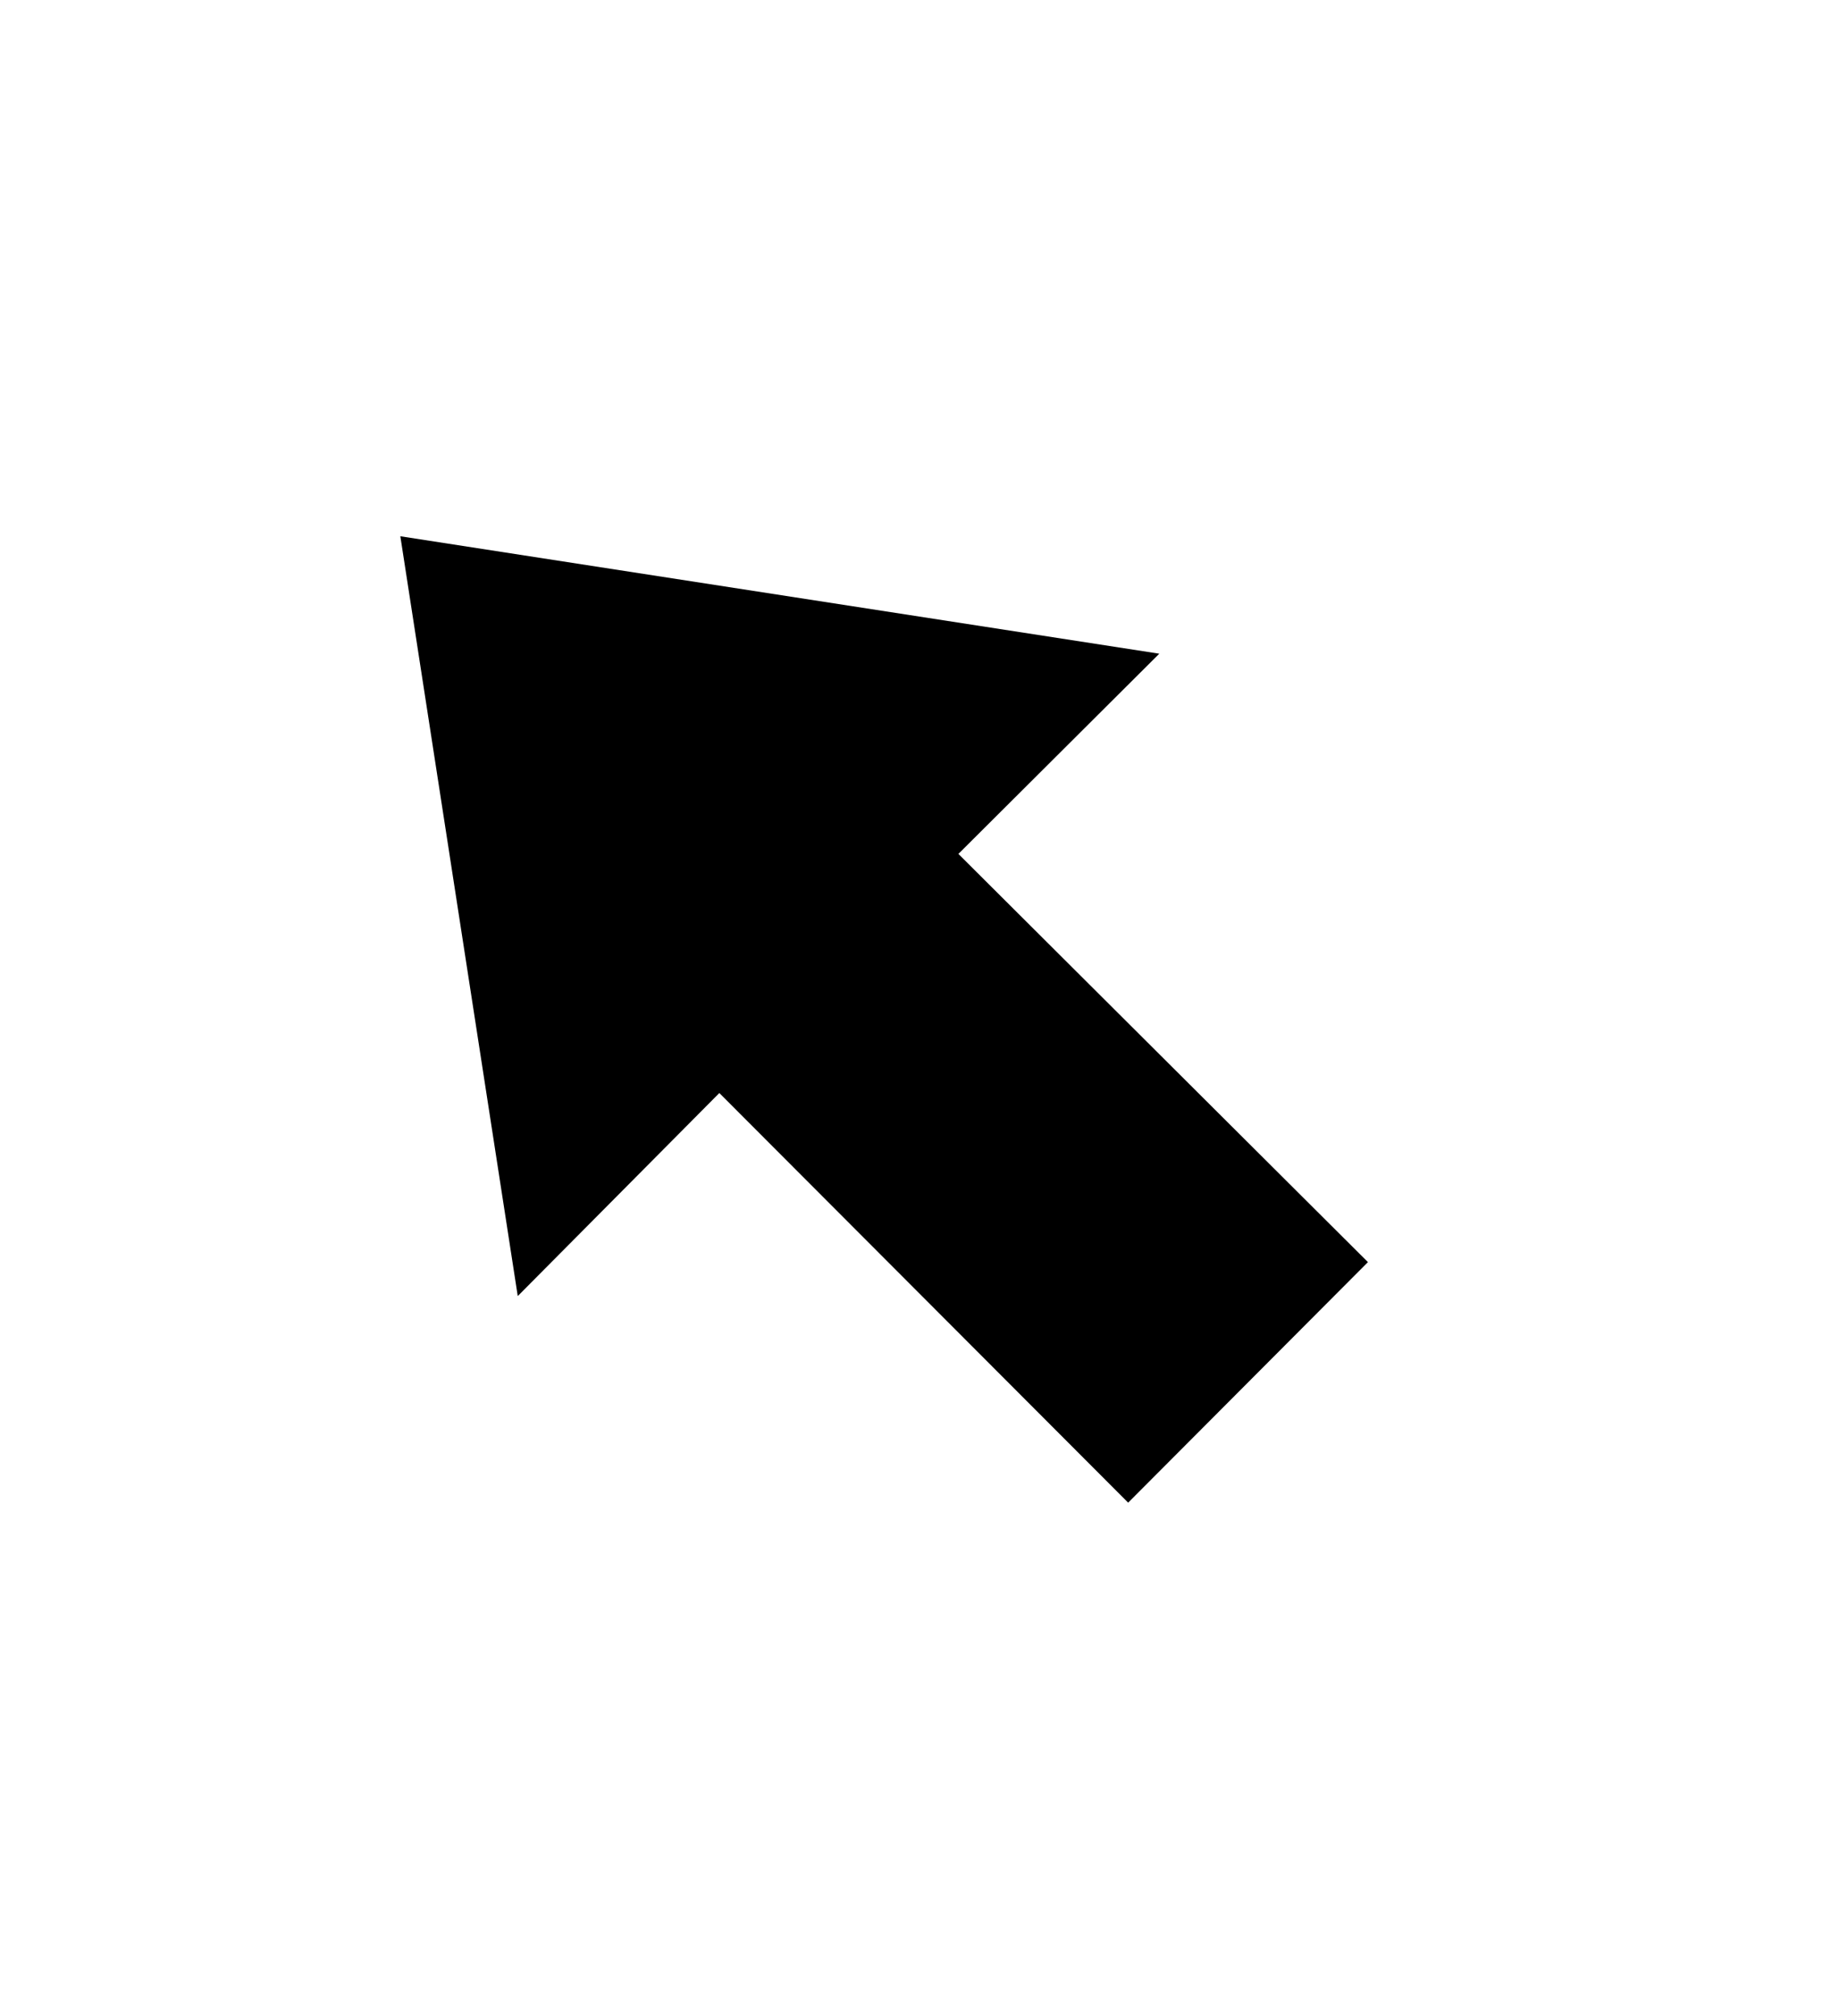 <svg xmlns="http://www.w3.org/2000/svg"
    viewBox="0 0 2600 2850">
  <!--
Digitized data copyright © 2011, Google Corporation.
Android is a trademark of Google and may be registered in certain jurisdictions.
Licensed under the Apache License, Version 2.0
http://www.apache.org/licenses/LICENSE-2.0
  -->
<path d="M1017 1545L732 1832 566 758 1639 924 1355 1207 1934 1784 1595 2124 1017 1545Z"/>
</svg>